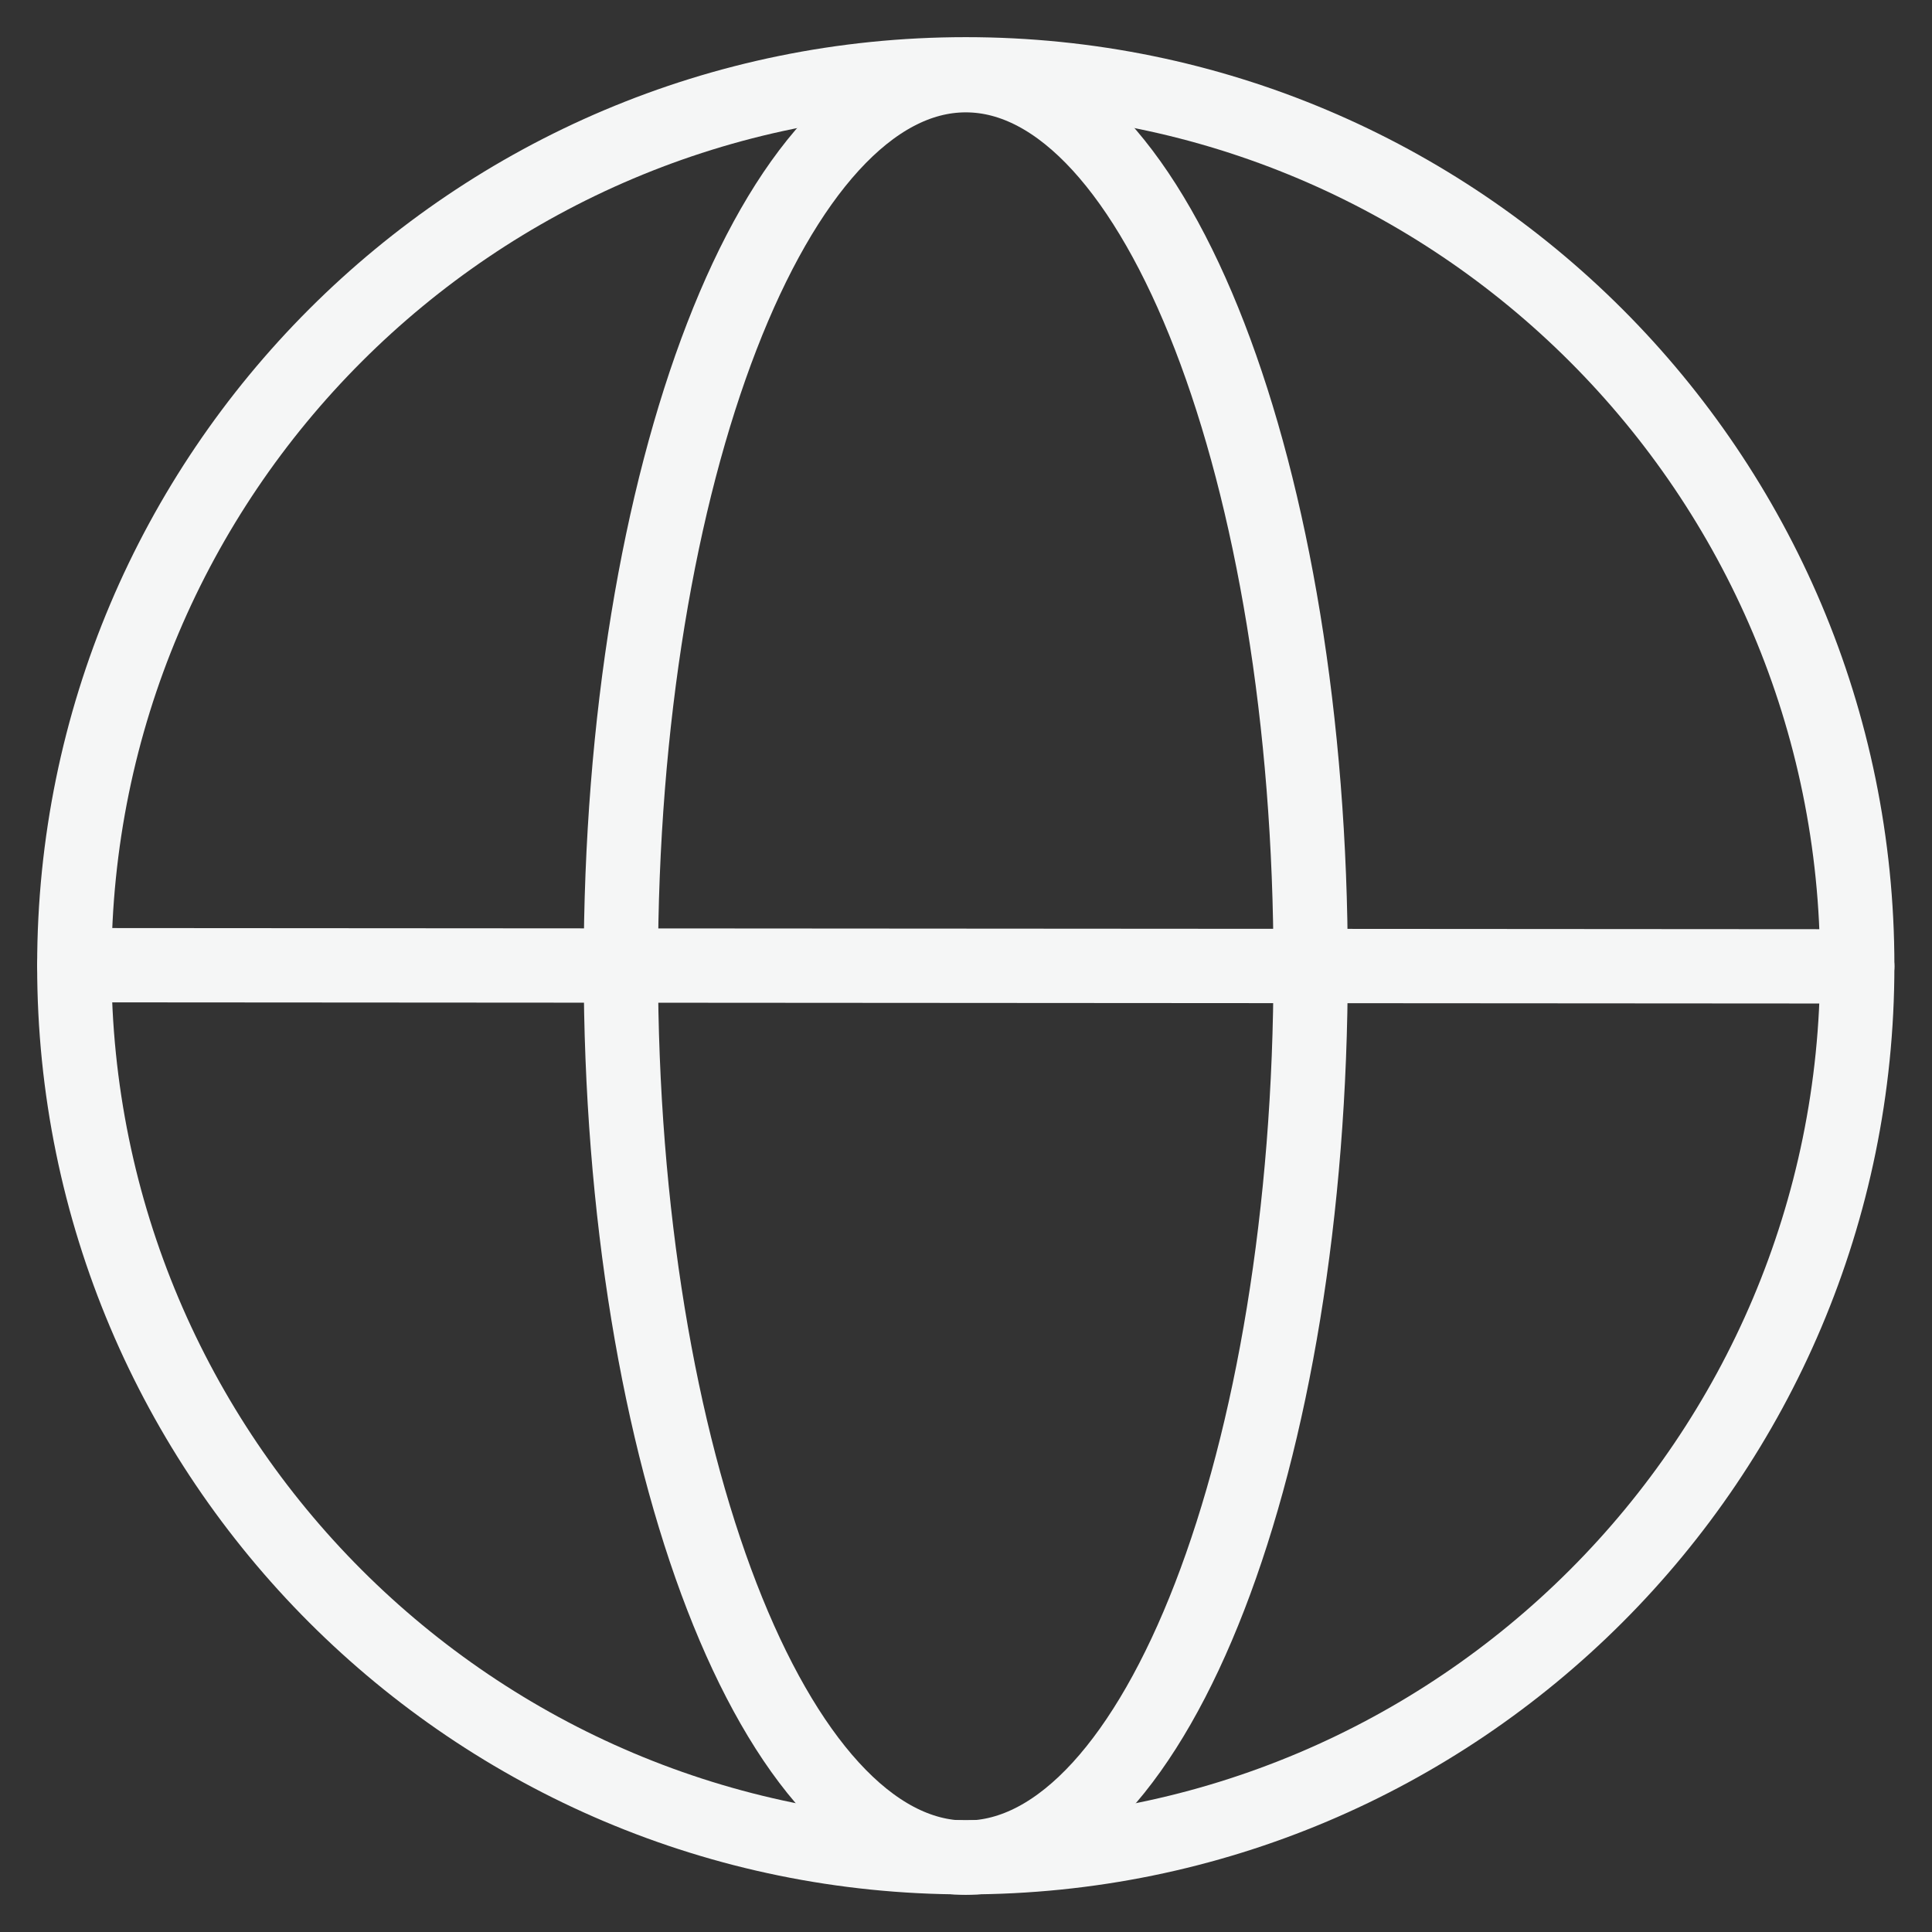 <svg width="26" height="26" viewBox="0 0 26 26" fill="none" xmlns="http://www.w3.org/2000/svg">
<rect x="0" y="0" width="26" height="26" fill="#333333" stroke="none"/>
<path d="M12.997 25C15.56 25 17.638 19.63 17.638 13.006C17.638 6.382 15.56 1.012 12.997 1.012C10.434 1.012 8.355 6.382 8.355 13.006C8.355 19.63 10.434 25 12.997 25Z" stroke="#F5F6F6"/>
<path d="M12.997 24.994C19.623 24.994 24.994 19.623 24.994 12.997C24.994 6.371 19.623 1 12.997 1C6.371 1 1 6.371 1 12.997C1 19.623 6.371 24.994 12.997 24.994Z" stroke="#F5F6F6"/>
<path d="M1 12.989L24.994 13.005" stroke="#F5F6F6" stroke-linecap="round" stroke-linejoin="round"/>
</svg>
